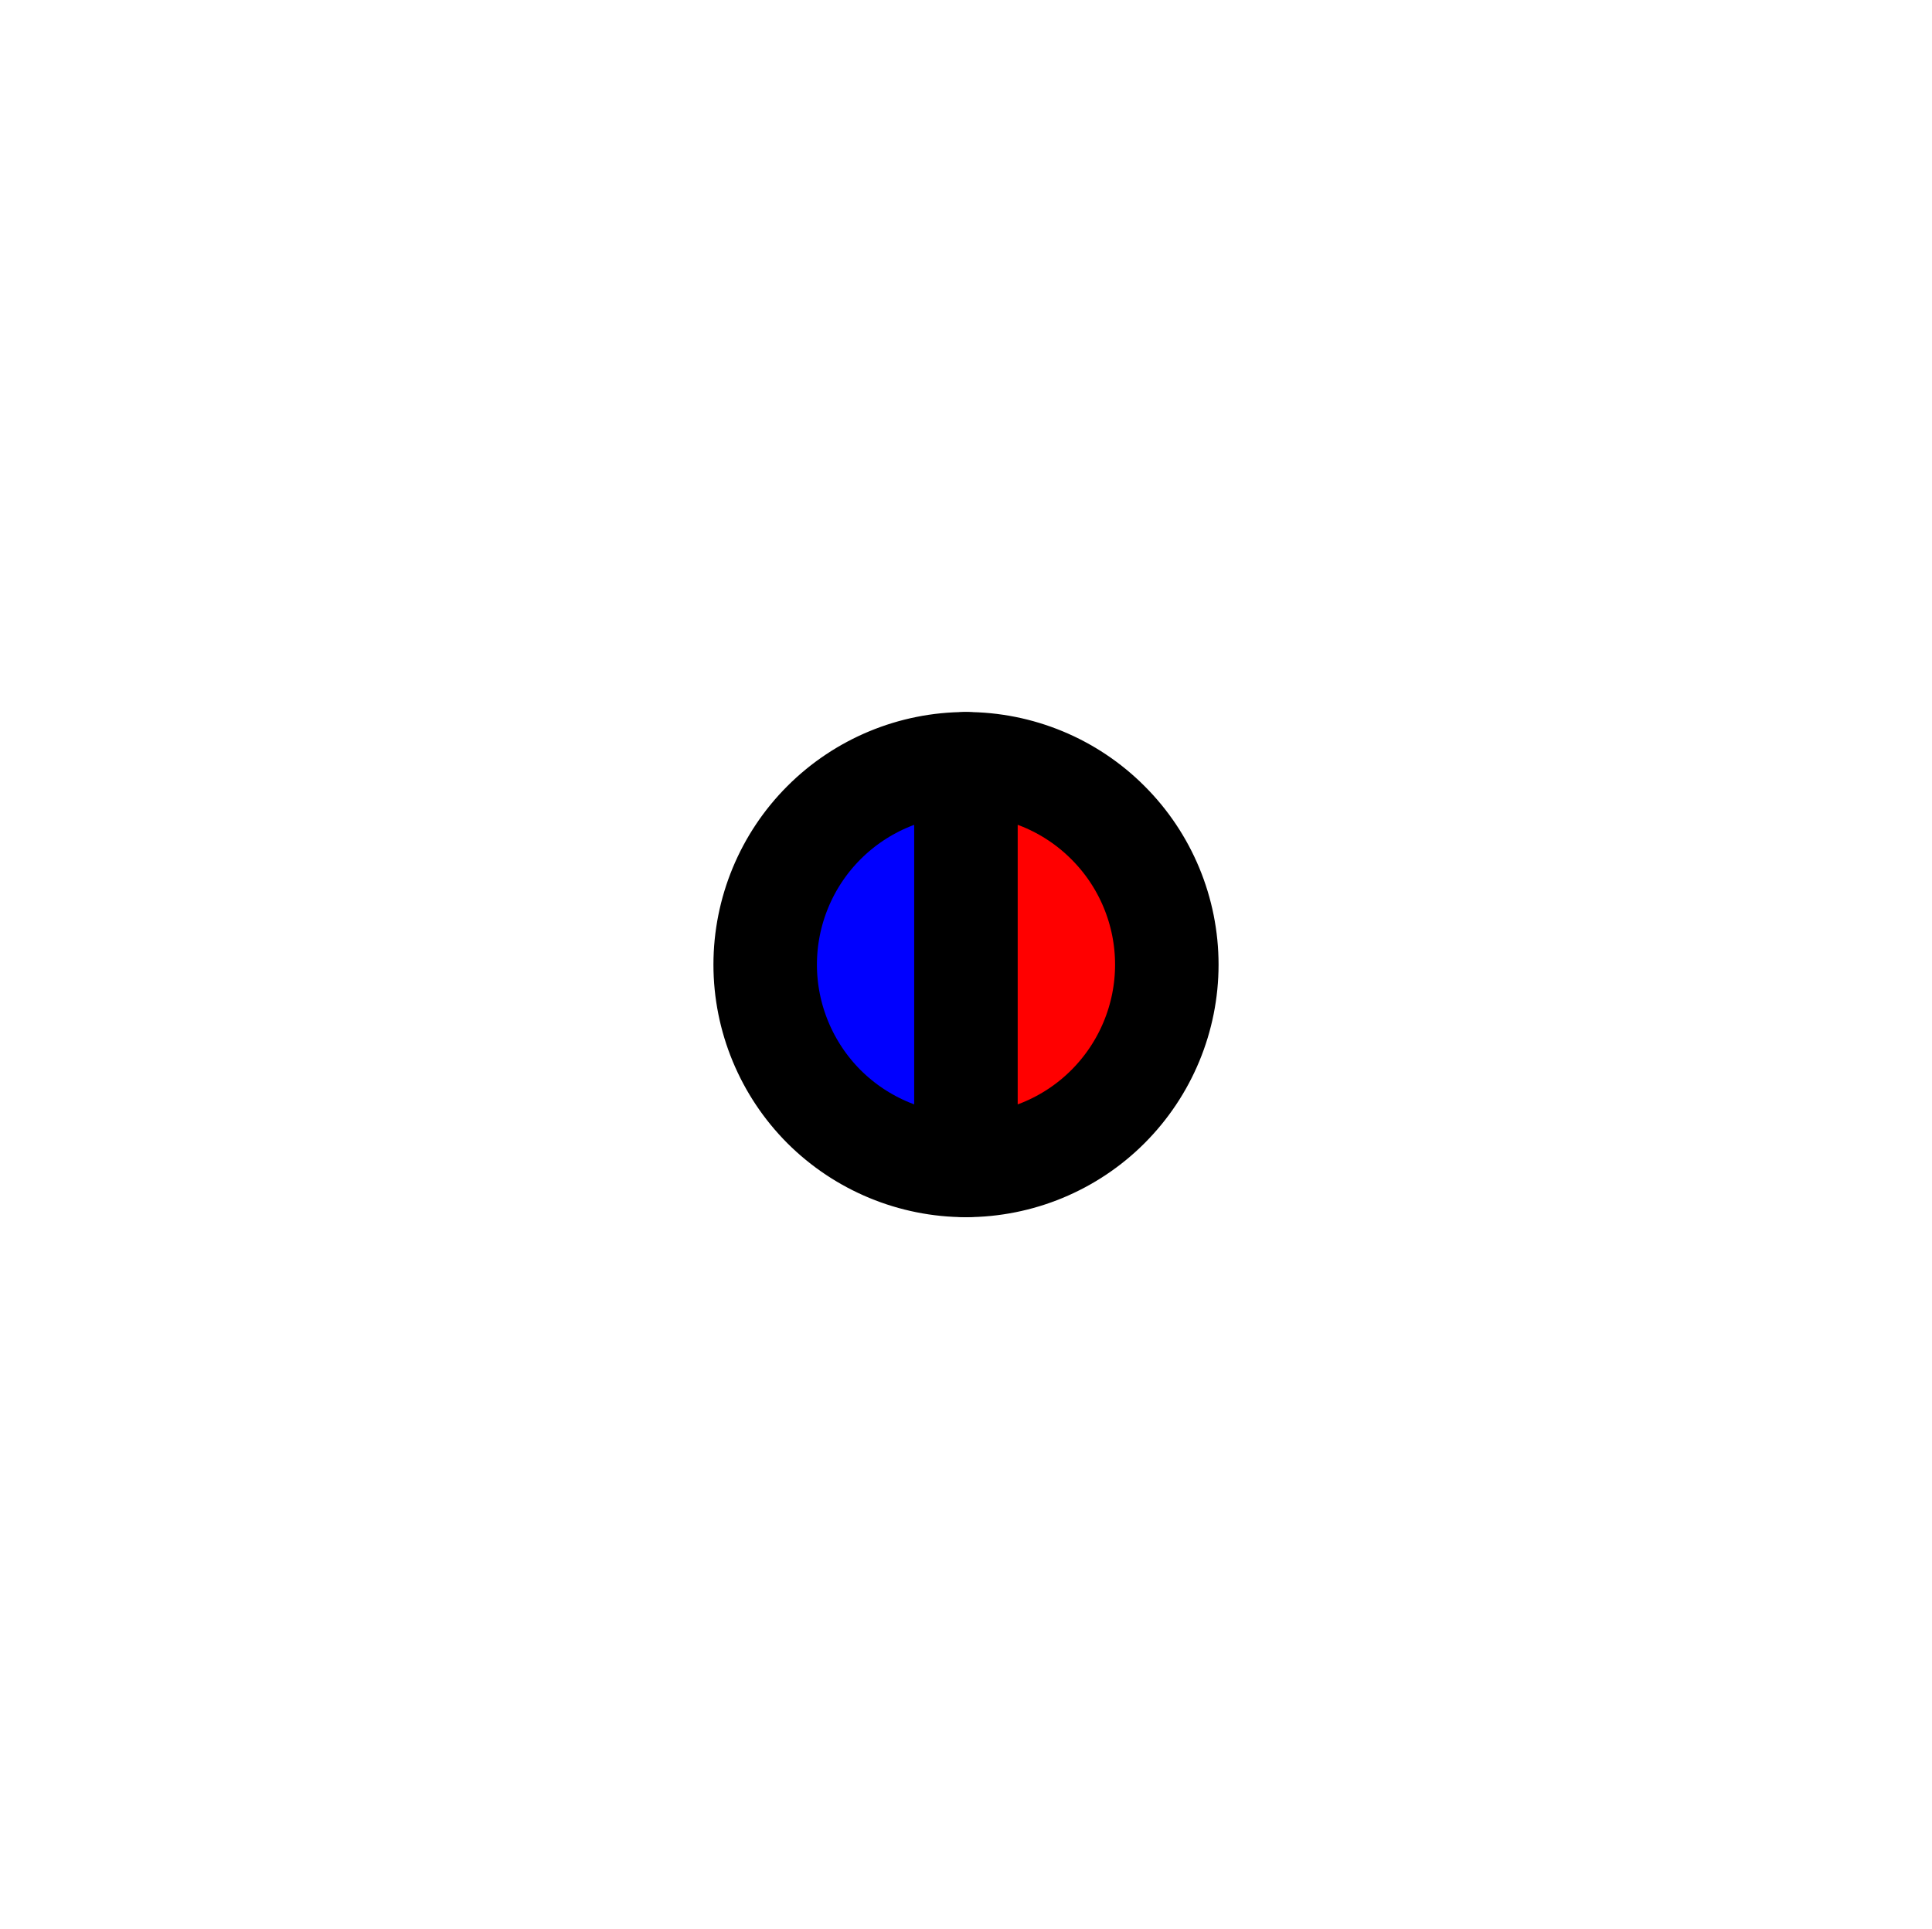 <?xml version="1.0" encoding="utf-8" standalone="no"?>
<!DOCTYPE svg PUBLIC "-//W3C//DTD SVG 1.1//EN"
  "http://www.w3.org/Graphics/SVG/1.1/DTD/svg11.dtd">
<svg xmlns:xlink="http://www.w3.org/1999/xlink" width="18.669pt" height="18.641pt" viewBox="0 0 18.669 18.641" xmlns="http://www.w3.org/2000/svg" version="1.1">
 <defs>
  <style type="text/css">*{stroke-linejoin: round; stroke-linecap: butt}</style>
 </defs>
 <g id="figure_1">
  <g id="patch_1">
   <path d="M -0 18.641 
L 18.669 18.641 
L 18.669 0 
L -0 0 
L -0 18.641 
z
" style="fill: none"/>
  </g>
  <g id="axes_1">
   <g id="patch_2">
    <path d="M 9.334 7.38 
C 8.82 7.38 8.326 7.585 7.962 7.949 
C 7.599 8.312 7.394 8.806 7.394 9.321 
C 7.394 9.835 7.599 10.329 7.962 10.693 
C 8.326 11.056 8.82 11.261 9.334 11.261 
L 9.334 9.321 
L 9.334 7.38 
z
" style="fill: #0000ff; stroke: #000000; stroke-linejoin: miter"/>
   </g>
   <g id="patch_3">
    <path d="M 9.334 11.261 
C 9.849 11.261 10.343 11.056 10.706 10.693 
C 11.07 10.329 11.275 9.835 11.275 9.321 
C 11.275 8.806 11.07 8.312 10.706 7.949 
C 10.343 7.585 9.849 7.38 9.334 7.38 
L 9.334 9.321 
L 9.334 11.261 
z
" style="fill: #ff0000; stroke: #000000; stroke-linejoin: miter"/>
   </g>
   <g id="matplotlib.axis_1"/>
   <g id="matplotlib.axis_2"/>
  </g>
 </g>
</svg>
